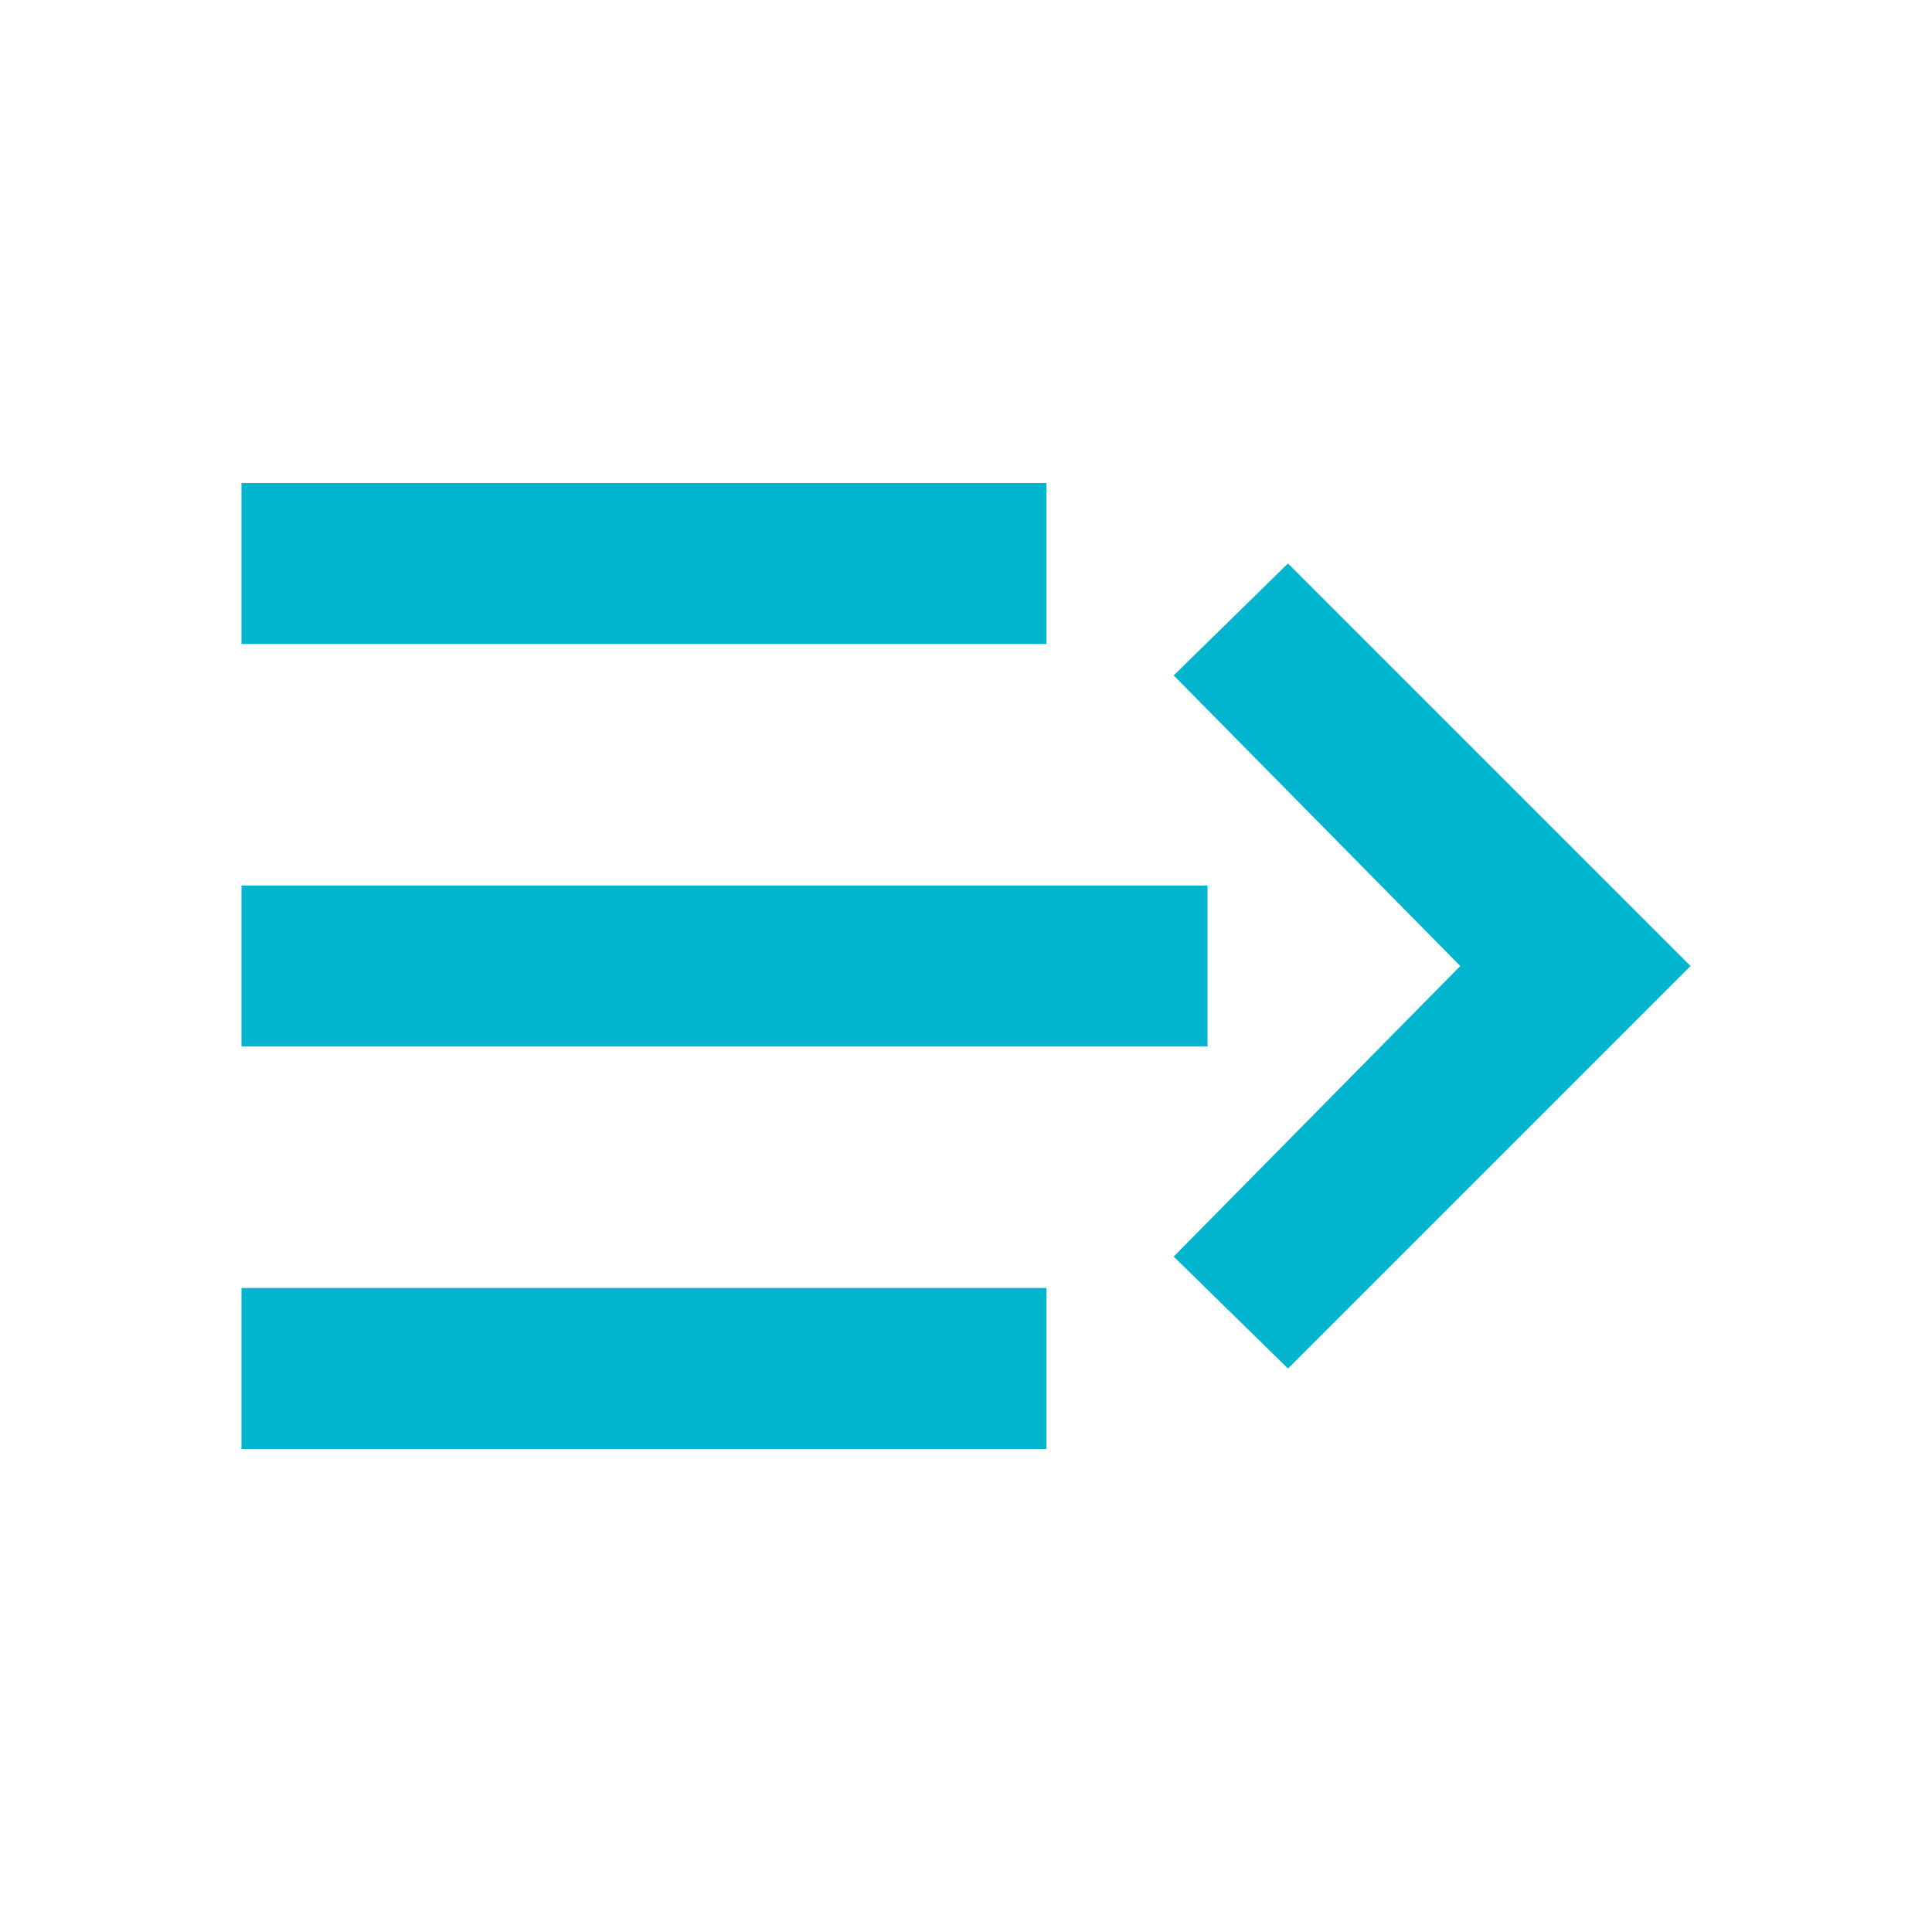 <svg width="32" height="32" viewBox="0 0 32 32" fill="none" xmlns="http://www.w3.org/2000/svg">
<path d="M4 8H17.333V10.667H4V8ZM4 21.333H17.333V24H4V21.333ZM4 14.667H20V17.333H4V14.667ZM21.333 9.333L19.44 11.187L24.187 16L19.44 20.813L21.333 22.667L28 16L21.333 9.333Z" fill="#00B5CD"/>
</svg>
